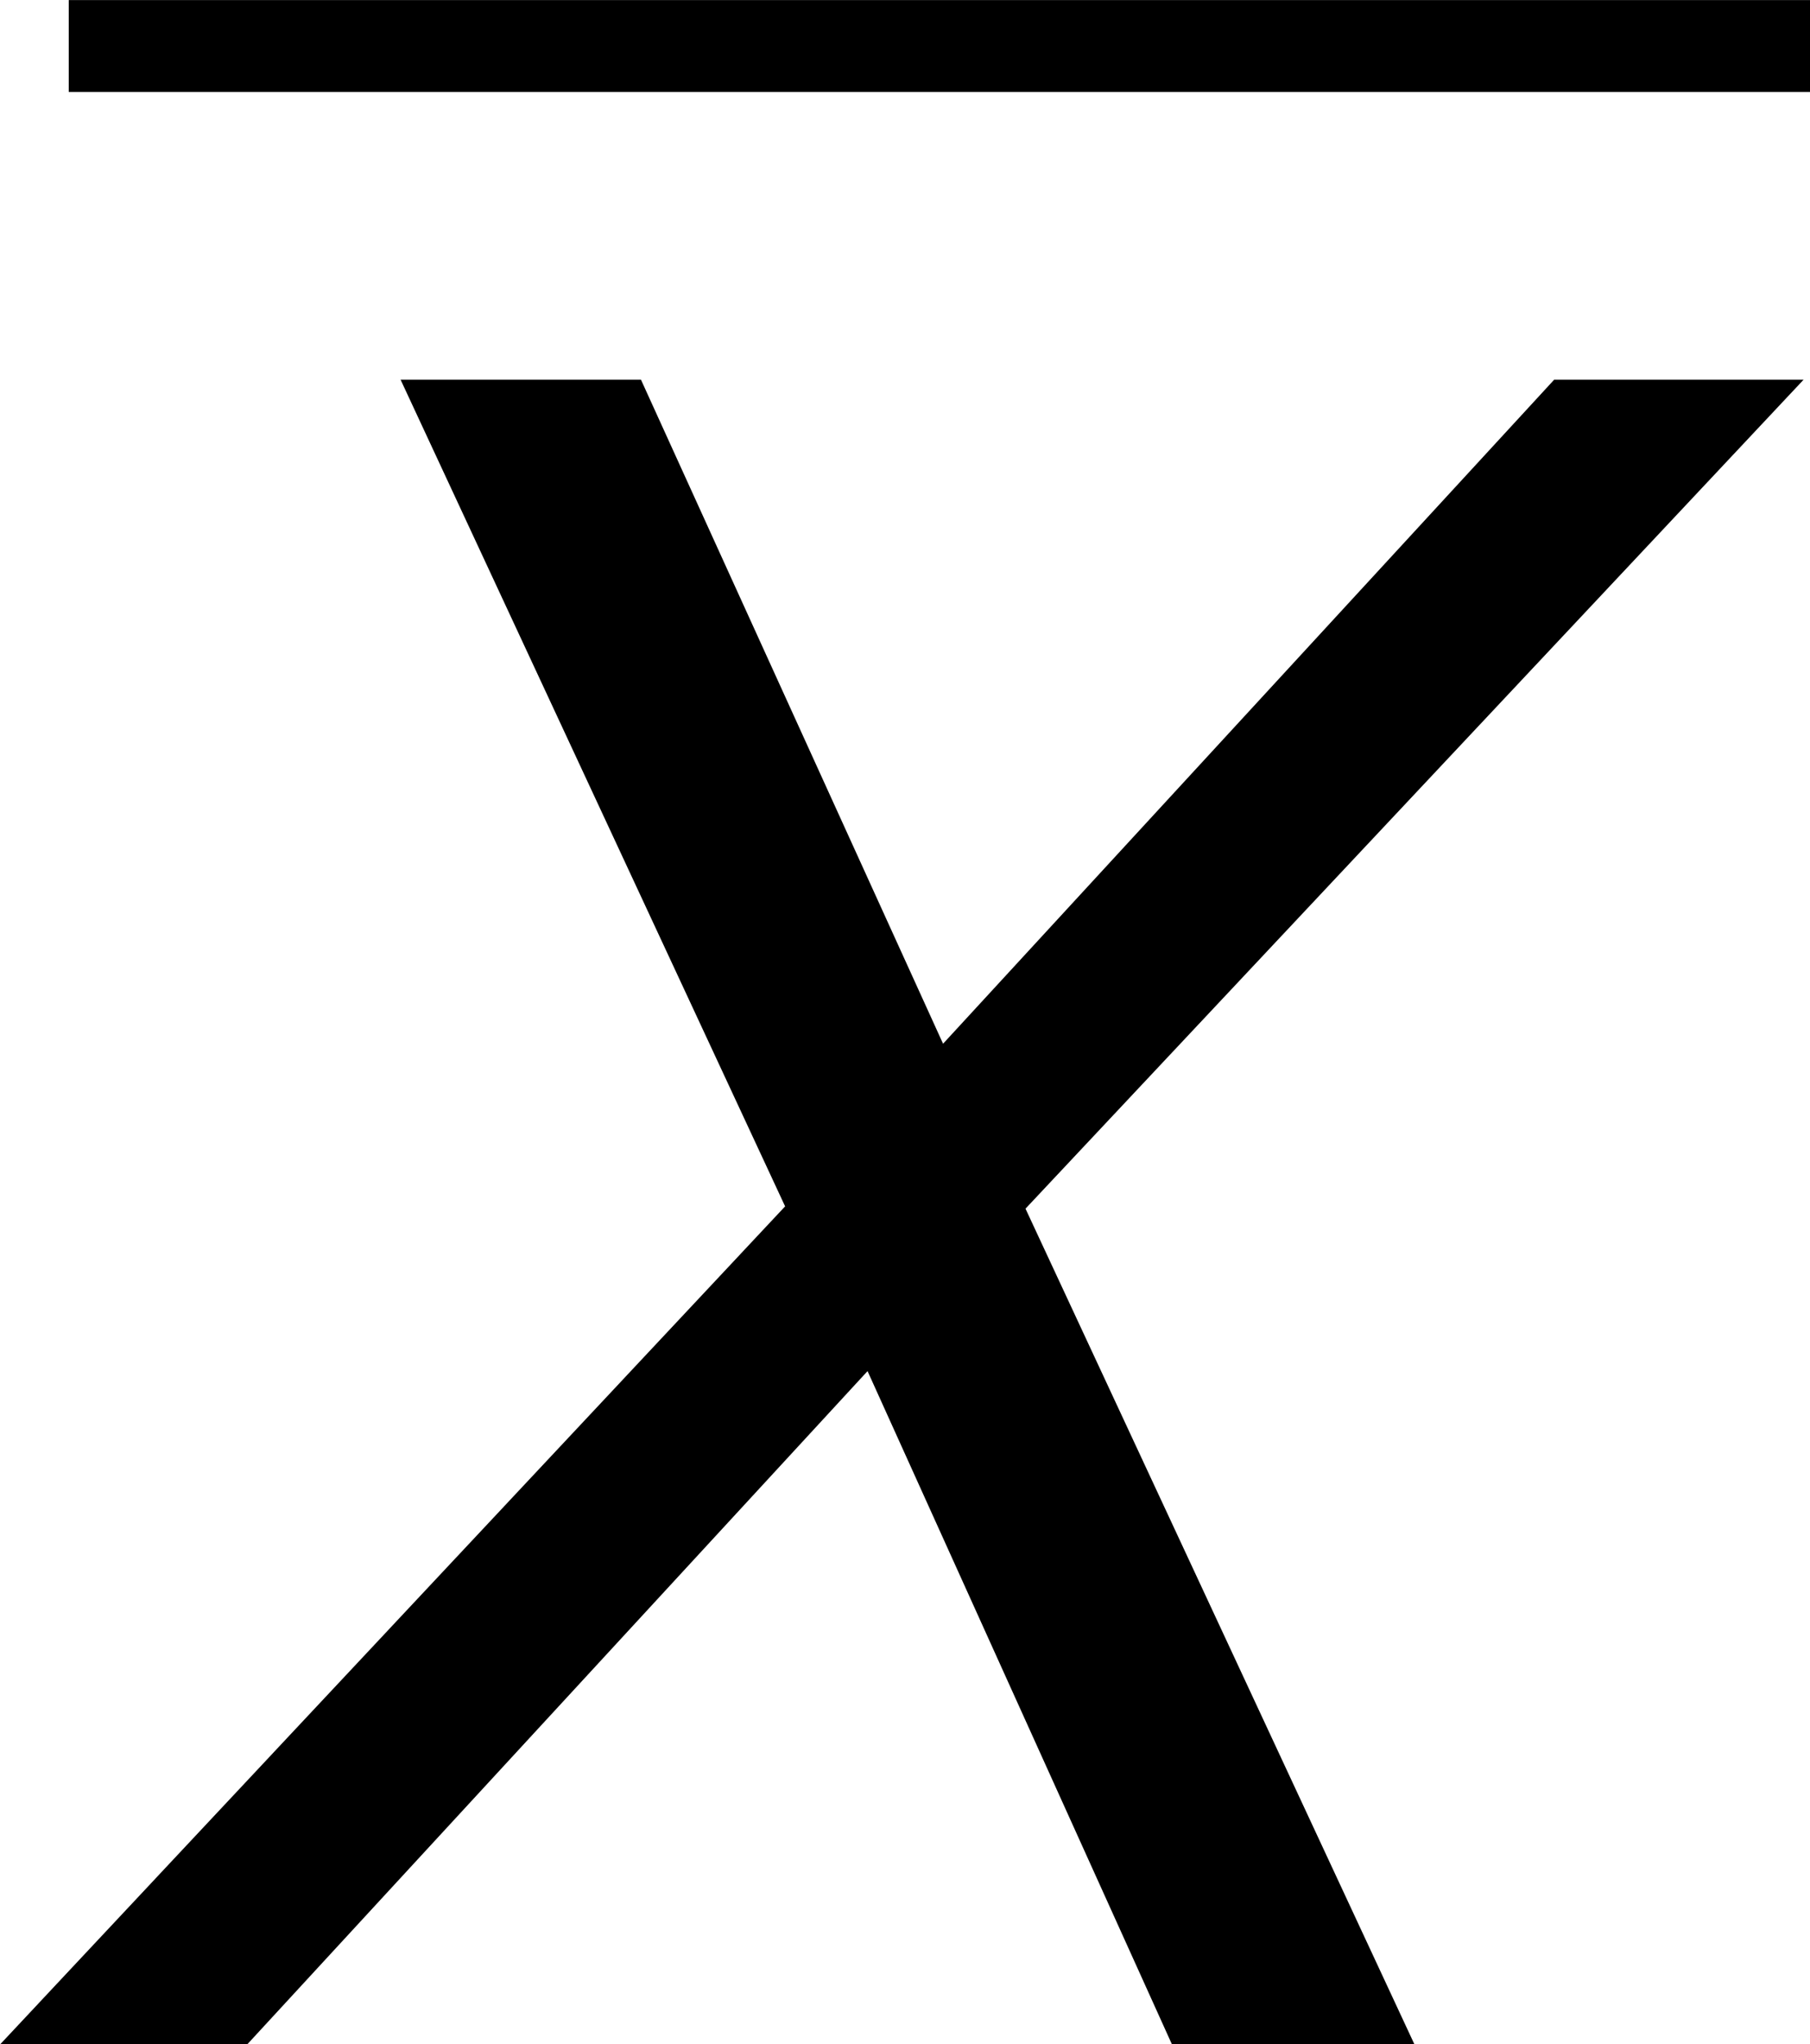<?xml version='1.0' encoding='UTF-8'?>
<!-- Generated by CodeCogs with dvisvgm 3.2.2 -->
<svg version='1.1' xmlns='http://www.w3.org/2000/svg' xmlns:xlink='http://www.w3.org/1999/xlink' width='10.644pt' height='12.016pt' viewBox='-.967 -.295 10.644 12.016'>
<defs>
<path id='g1-88' d='M3.728-4.359L-.357 0H.929L4.157-3.502L5.741 0H7.003L4.979-4.347L9.028-8.659H7.73L4.55-5.205L2.978-8.659H1.727L3.728-4.359Z'/>
</defs>
<g id='page1' transform='matrix(1.13 0 0 1.13 -258.875 -78.903)'>
<rect x='228.595' y='69.565' height='.478' width='9.062'/>
<use x='228.595' y='80.199' xlink:href='#g1-88'/>
</g>
</svg>